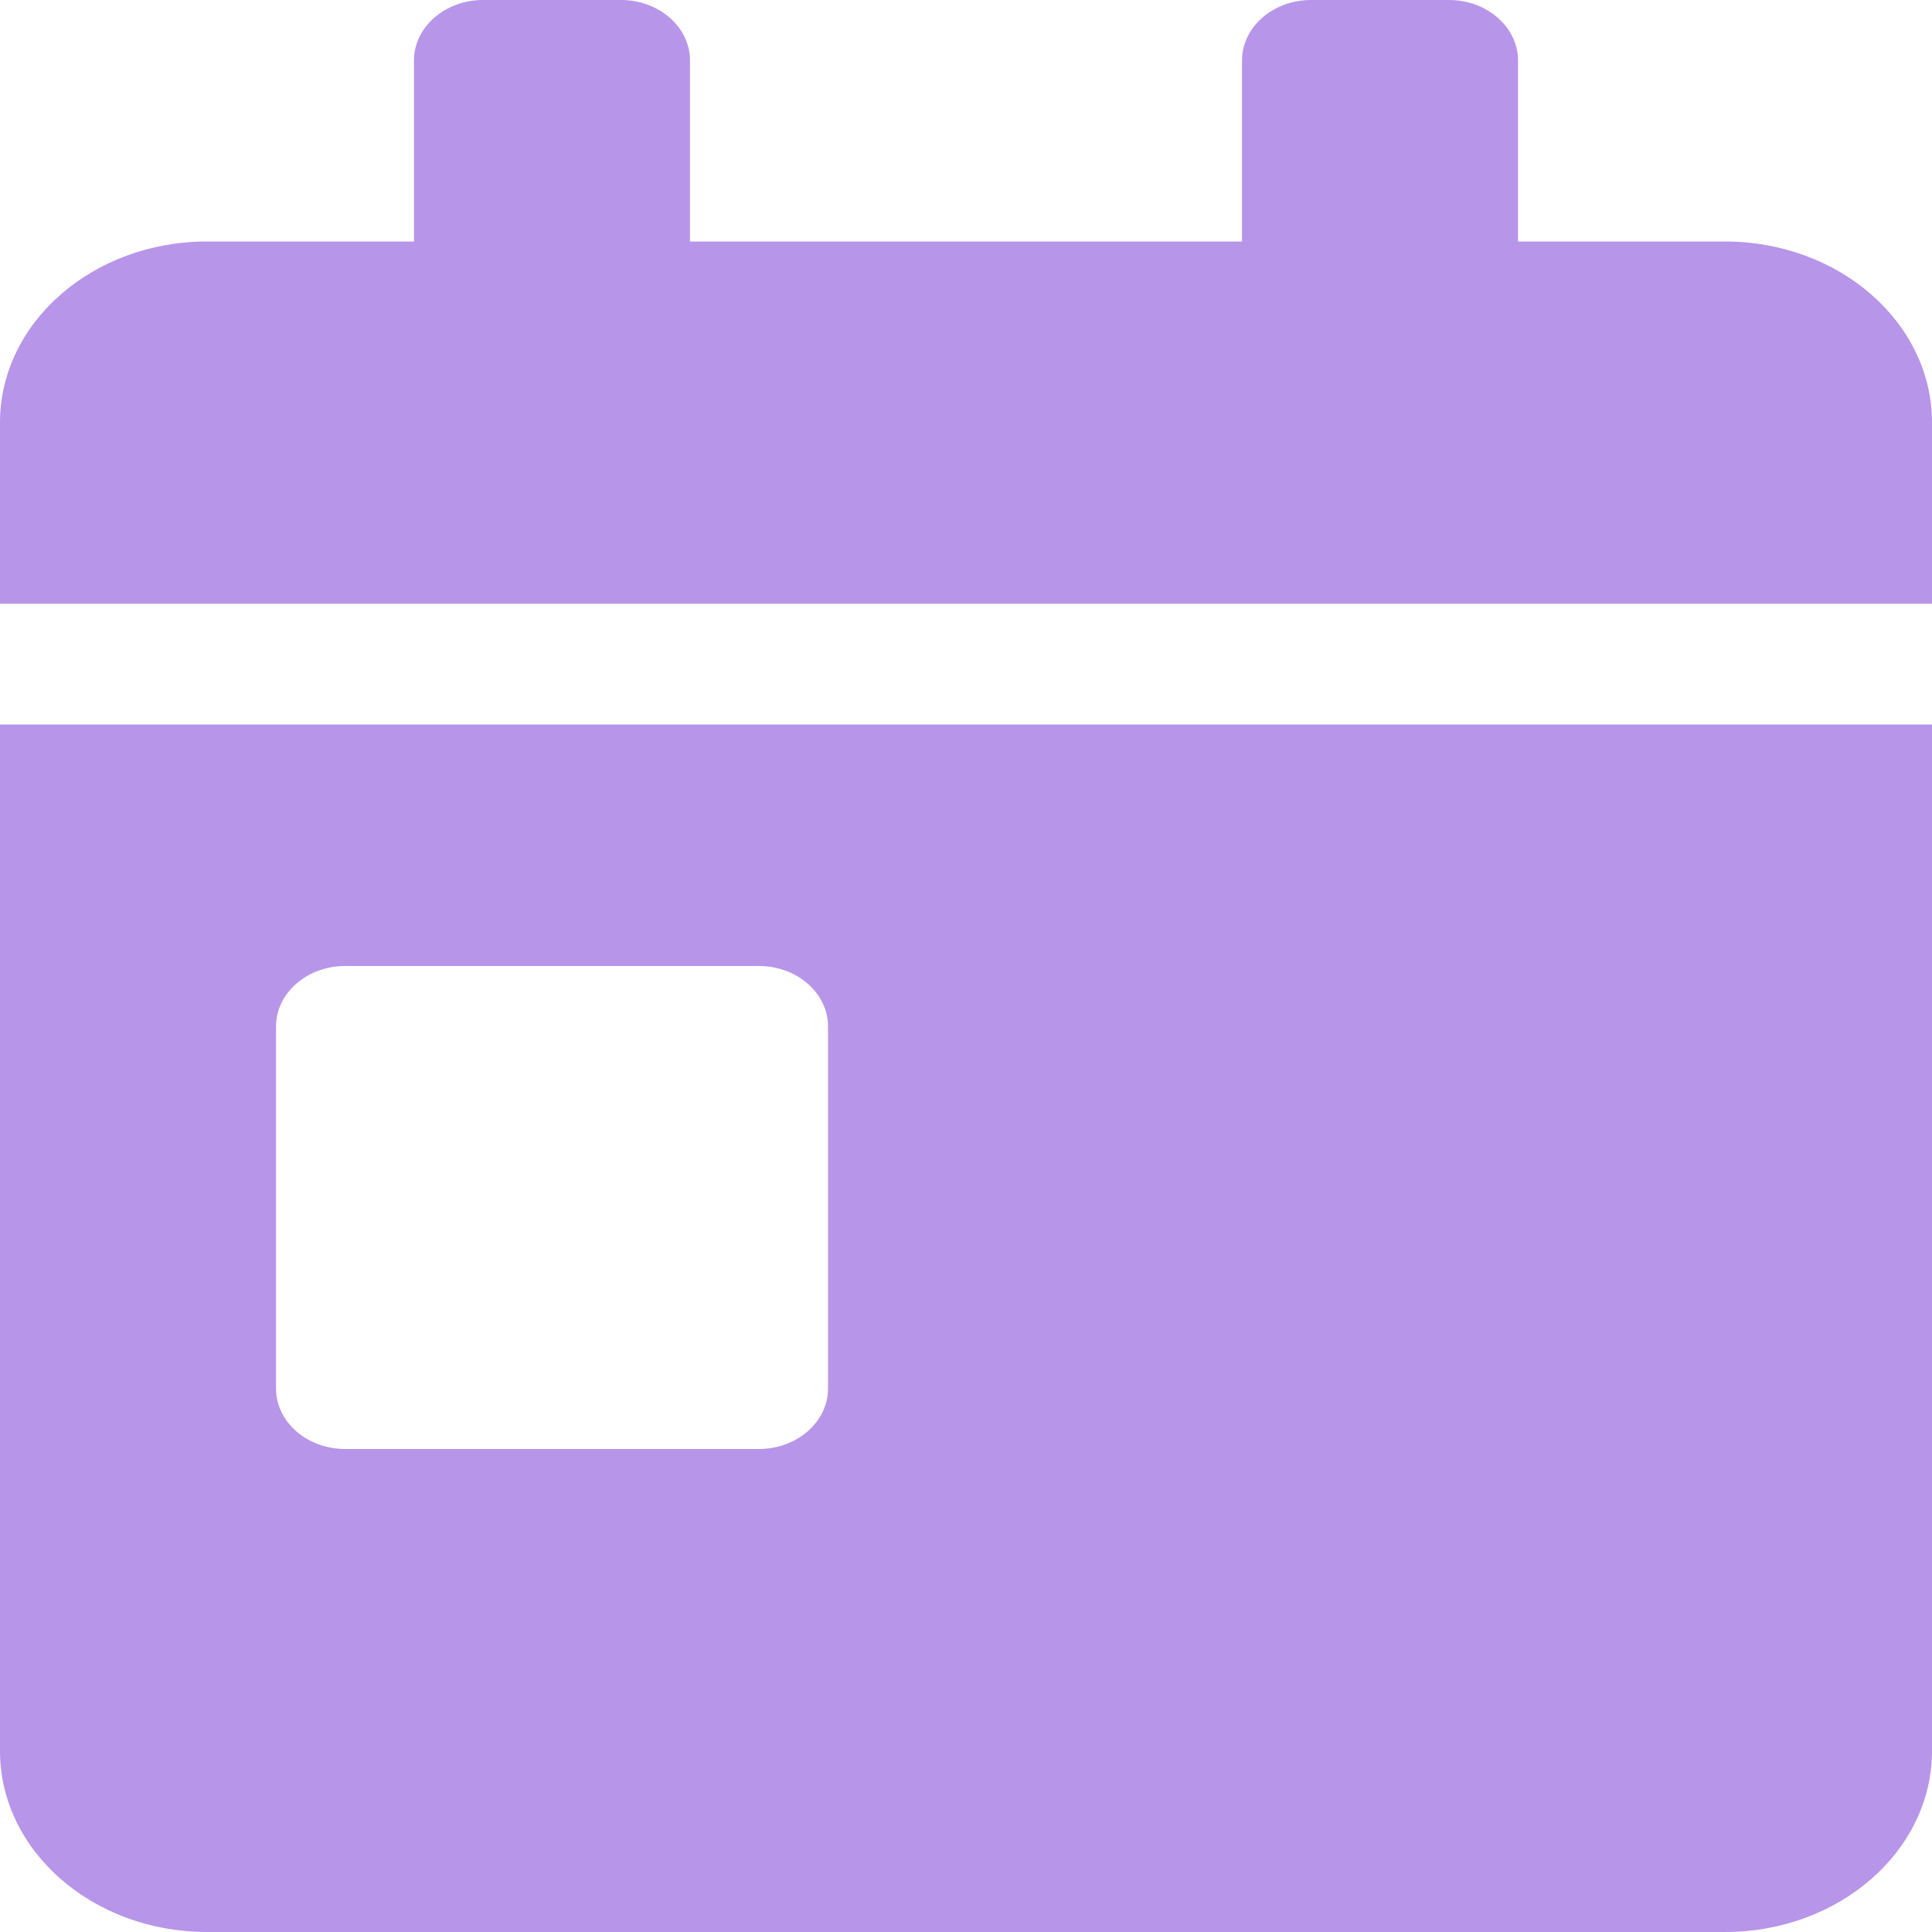 <svg width="22" height="22" viewBox="0 0 22 22" fill="none" xmlns="http://www.w3.org/2000/svg">
<path d="M0 19.938C0 21.076 1.056 22 2.357 22H19.643C20.944 22 22 21.076 22 19.938V8.25H0V19.938ZM3.143 11.688C3.143 11.309 3.496 11 3.929 11H8.643C9.075 11 9.429 11.309 9.429 11.688V15.812C9.429 16.191 9.075 16.5 8.643 16.5H3.929C3.496 16.5 3.143 16.191 3.143 15.812V11.688ZM19.643 2.75H17.286V0.688C17.286 0.309 16.932 0 16.5 0H14.929C14.496 0 14.143 0.309 14.143 0.688V2.75H7.857V0.688C7.857 0.309 7.504 0 7.071 0H5.5C5.068 0 4.714 0.309 4.714 0.688V2.75H2.357C1.056 2.75 0 3.674 0 4.812V6.875H22V4.812C22 3.674 20.944 2.75 19.643 2.75Z" fill="#702DD2" fill-opacity="0.5"/>
</svg>
